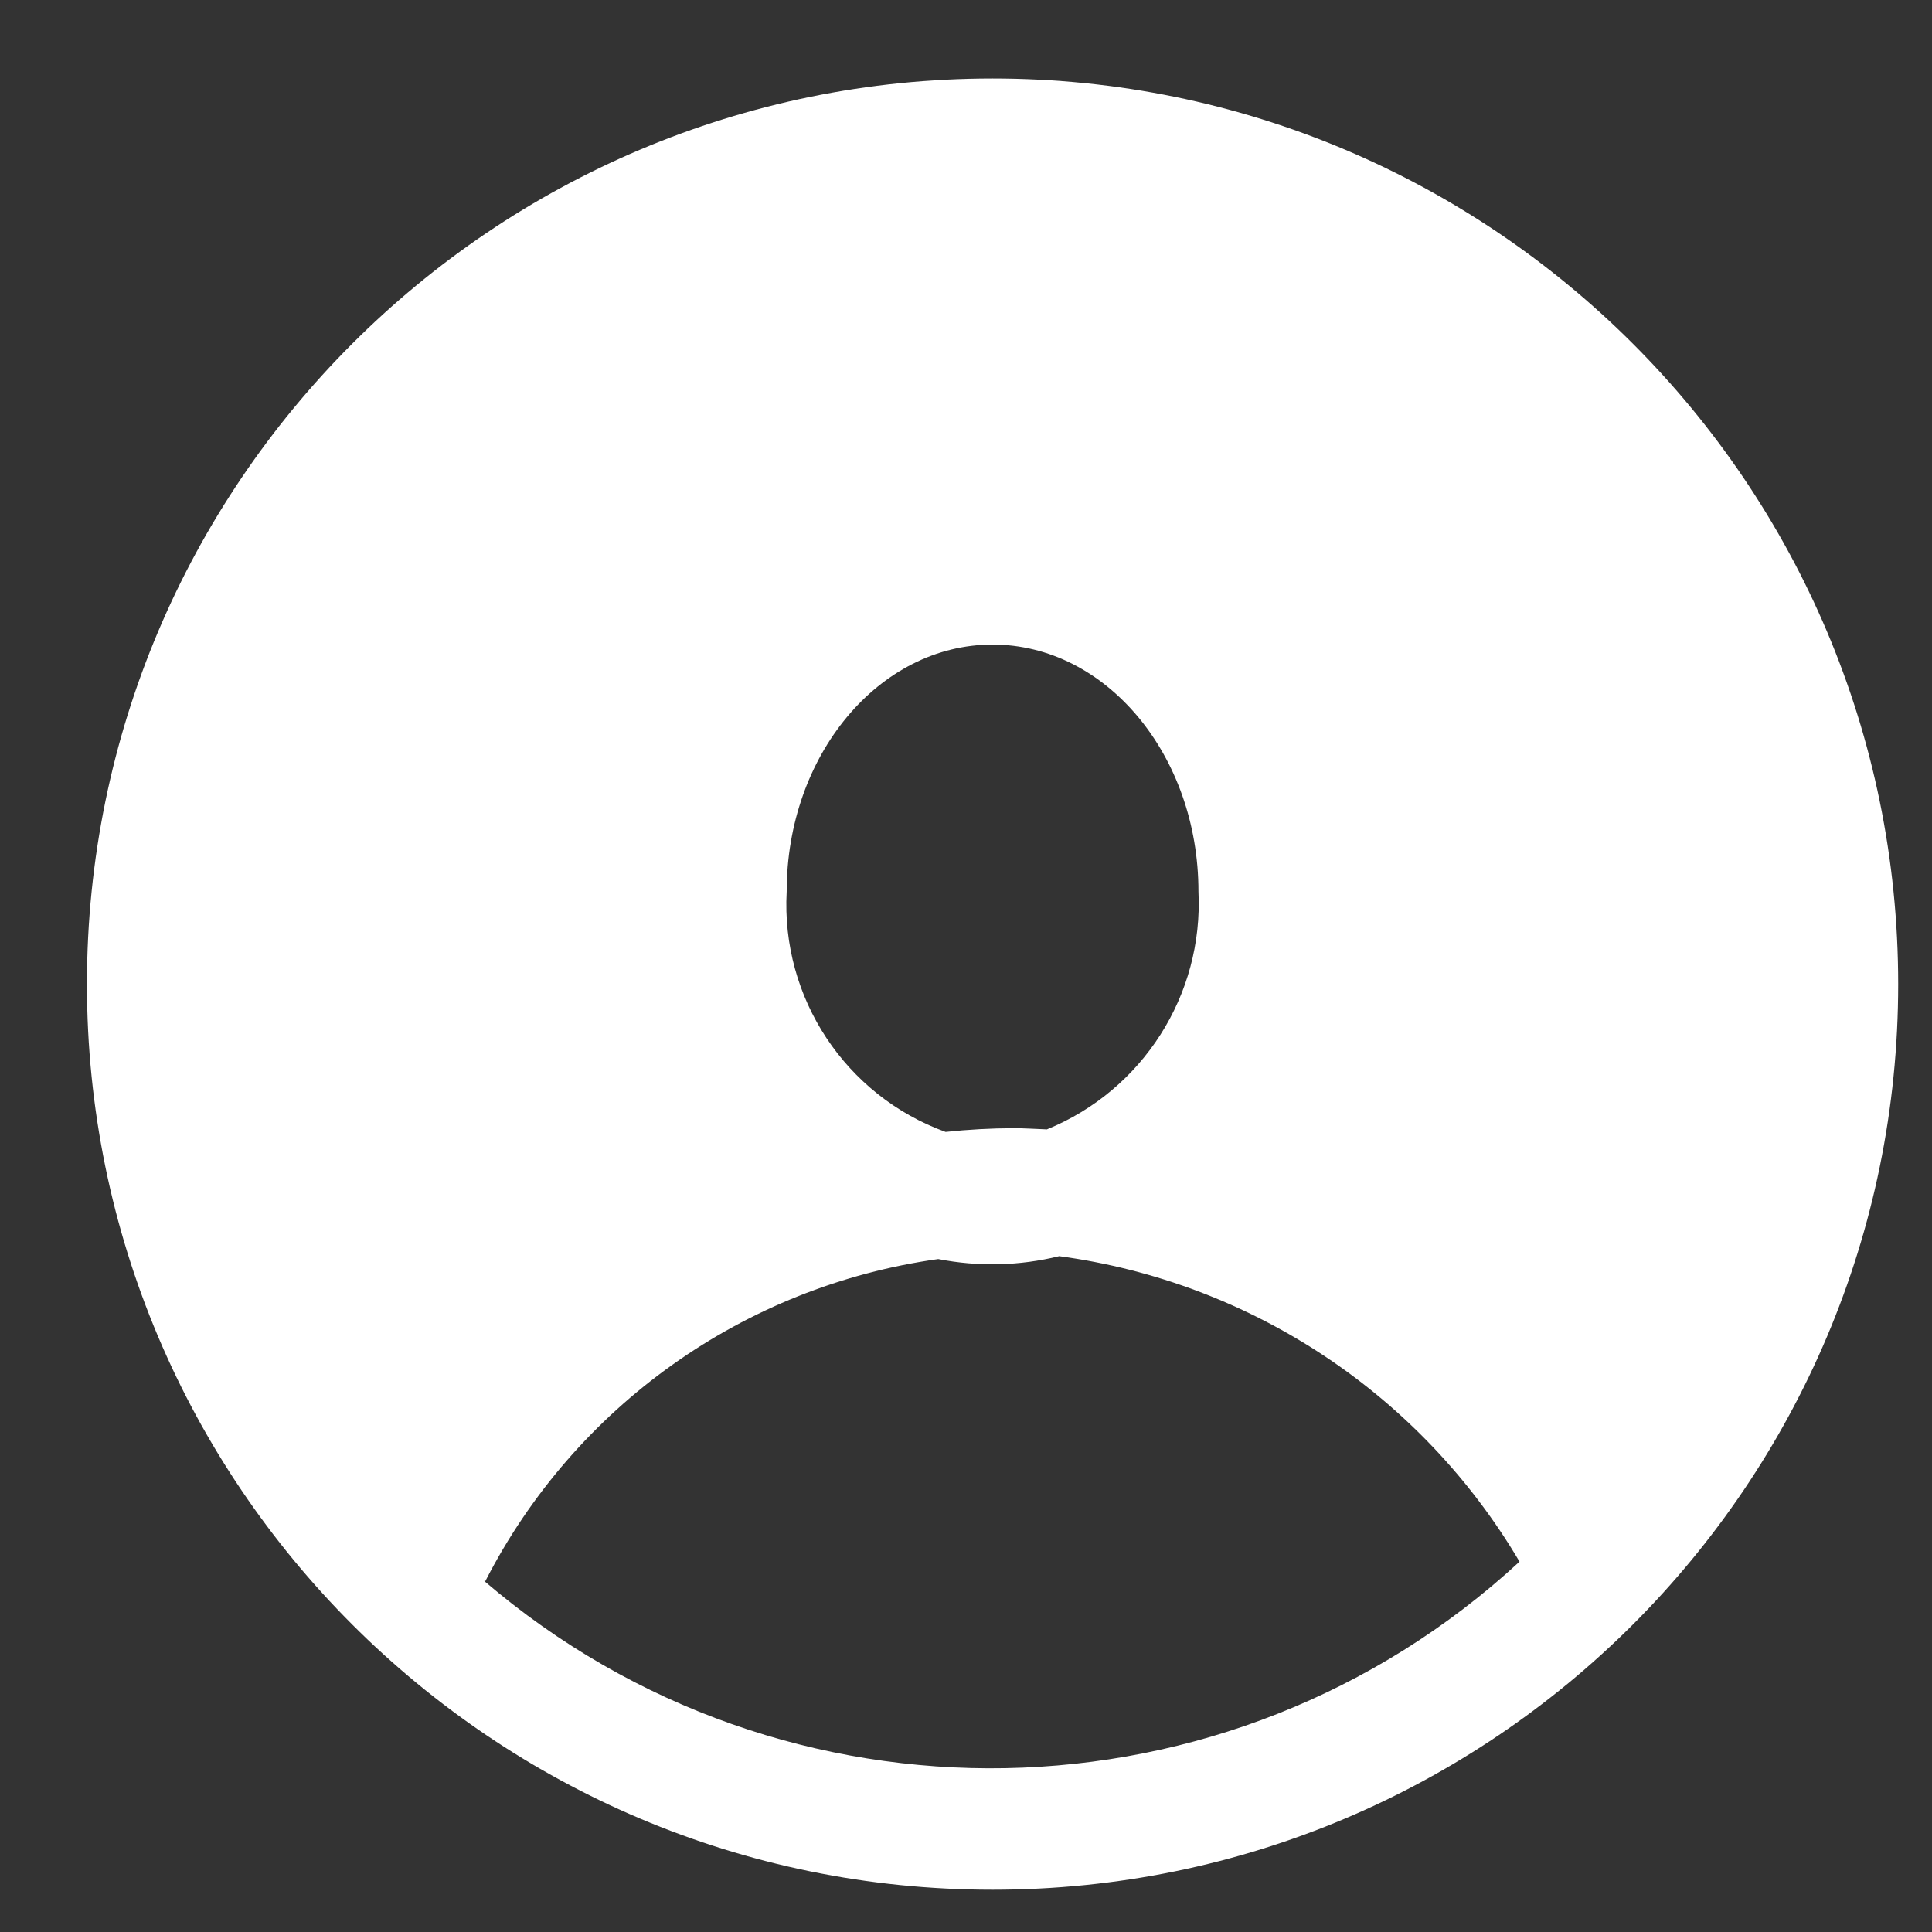 <svg width="16" height="16" viewBox="0 0 16 16" fill="none" xmlns="http://www.w3.org/2000/svg">
<rect x="0" y="0" width="16" height="16" fill="#333333" stroke="none"/>
<path fill-rule="evenodd" clip-rule="evenodd" d="M0.72 8.15C0.72 4.008 4.078 0.65 8.22 0.65C12.362 0.65 15.72 4.008 15.72 8.15C15.72 12.292 12.362 15.65 8.22 15.65C4.078 15.65 0.72 12.292 0.72 8.15ZM8.39 9.343C8.204 9.344 8.017 9.354 7.831 9.374C7.002 9.073 6.467 8.264 6.515 7.383C6.515 6.255 7.279 5.338 8.22 5.338C9.161 5.338 9.925 6.255 9.925 7.383C9.967 8.239 9.464 9.029 8.67 9.353C8.578 9.35 8.486 9.343 8.39 9.343ZM4.02 13.093C4.761 11.647 6.16 10.652 7.77 10.427C8.102 10.492 8.444 10.484 8.772 10.403C10.363 10.618 11.768 11.55 12.584 12.933C10.18 15.152 6.495 15.221 4.01 13.093H4.02Z" fill="white"/>
</svg>
